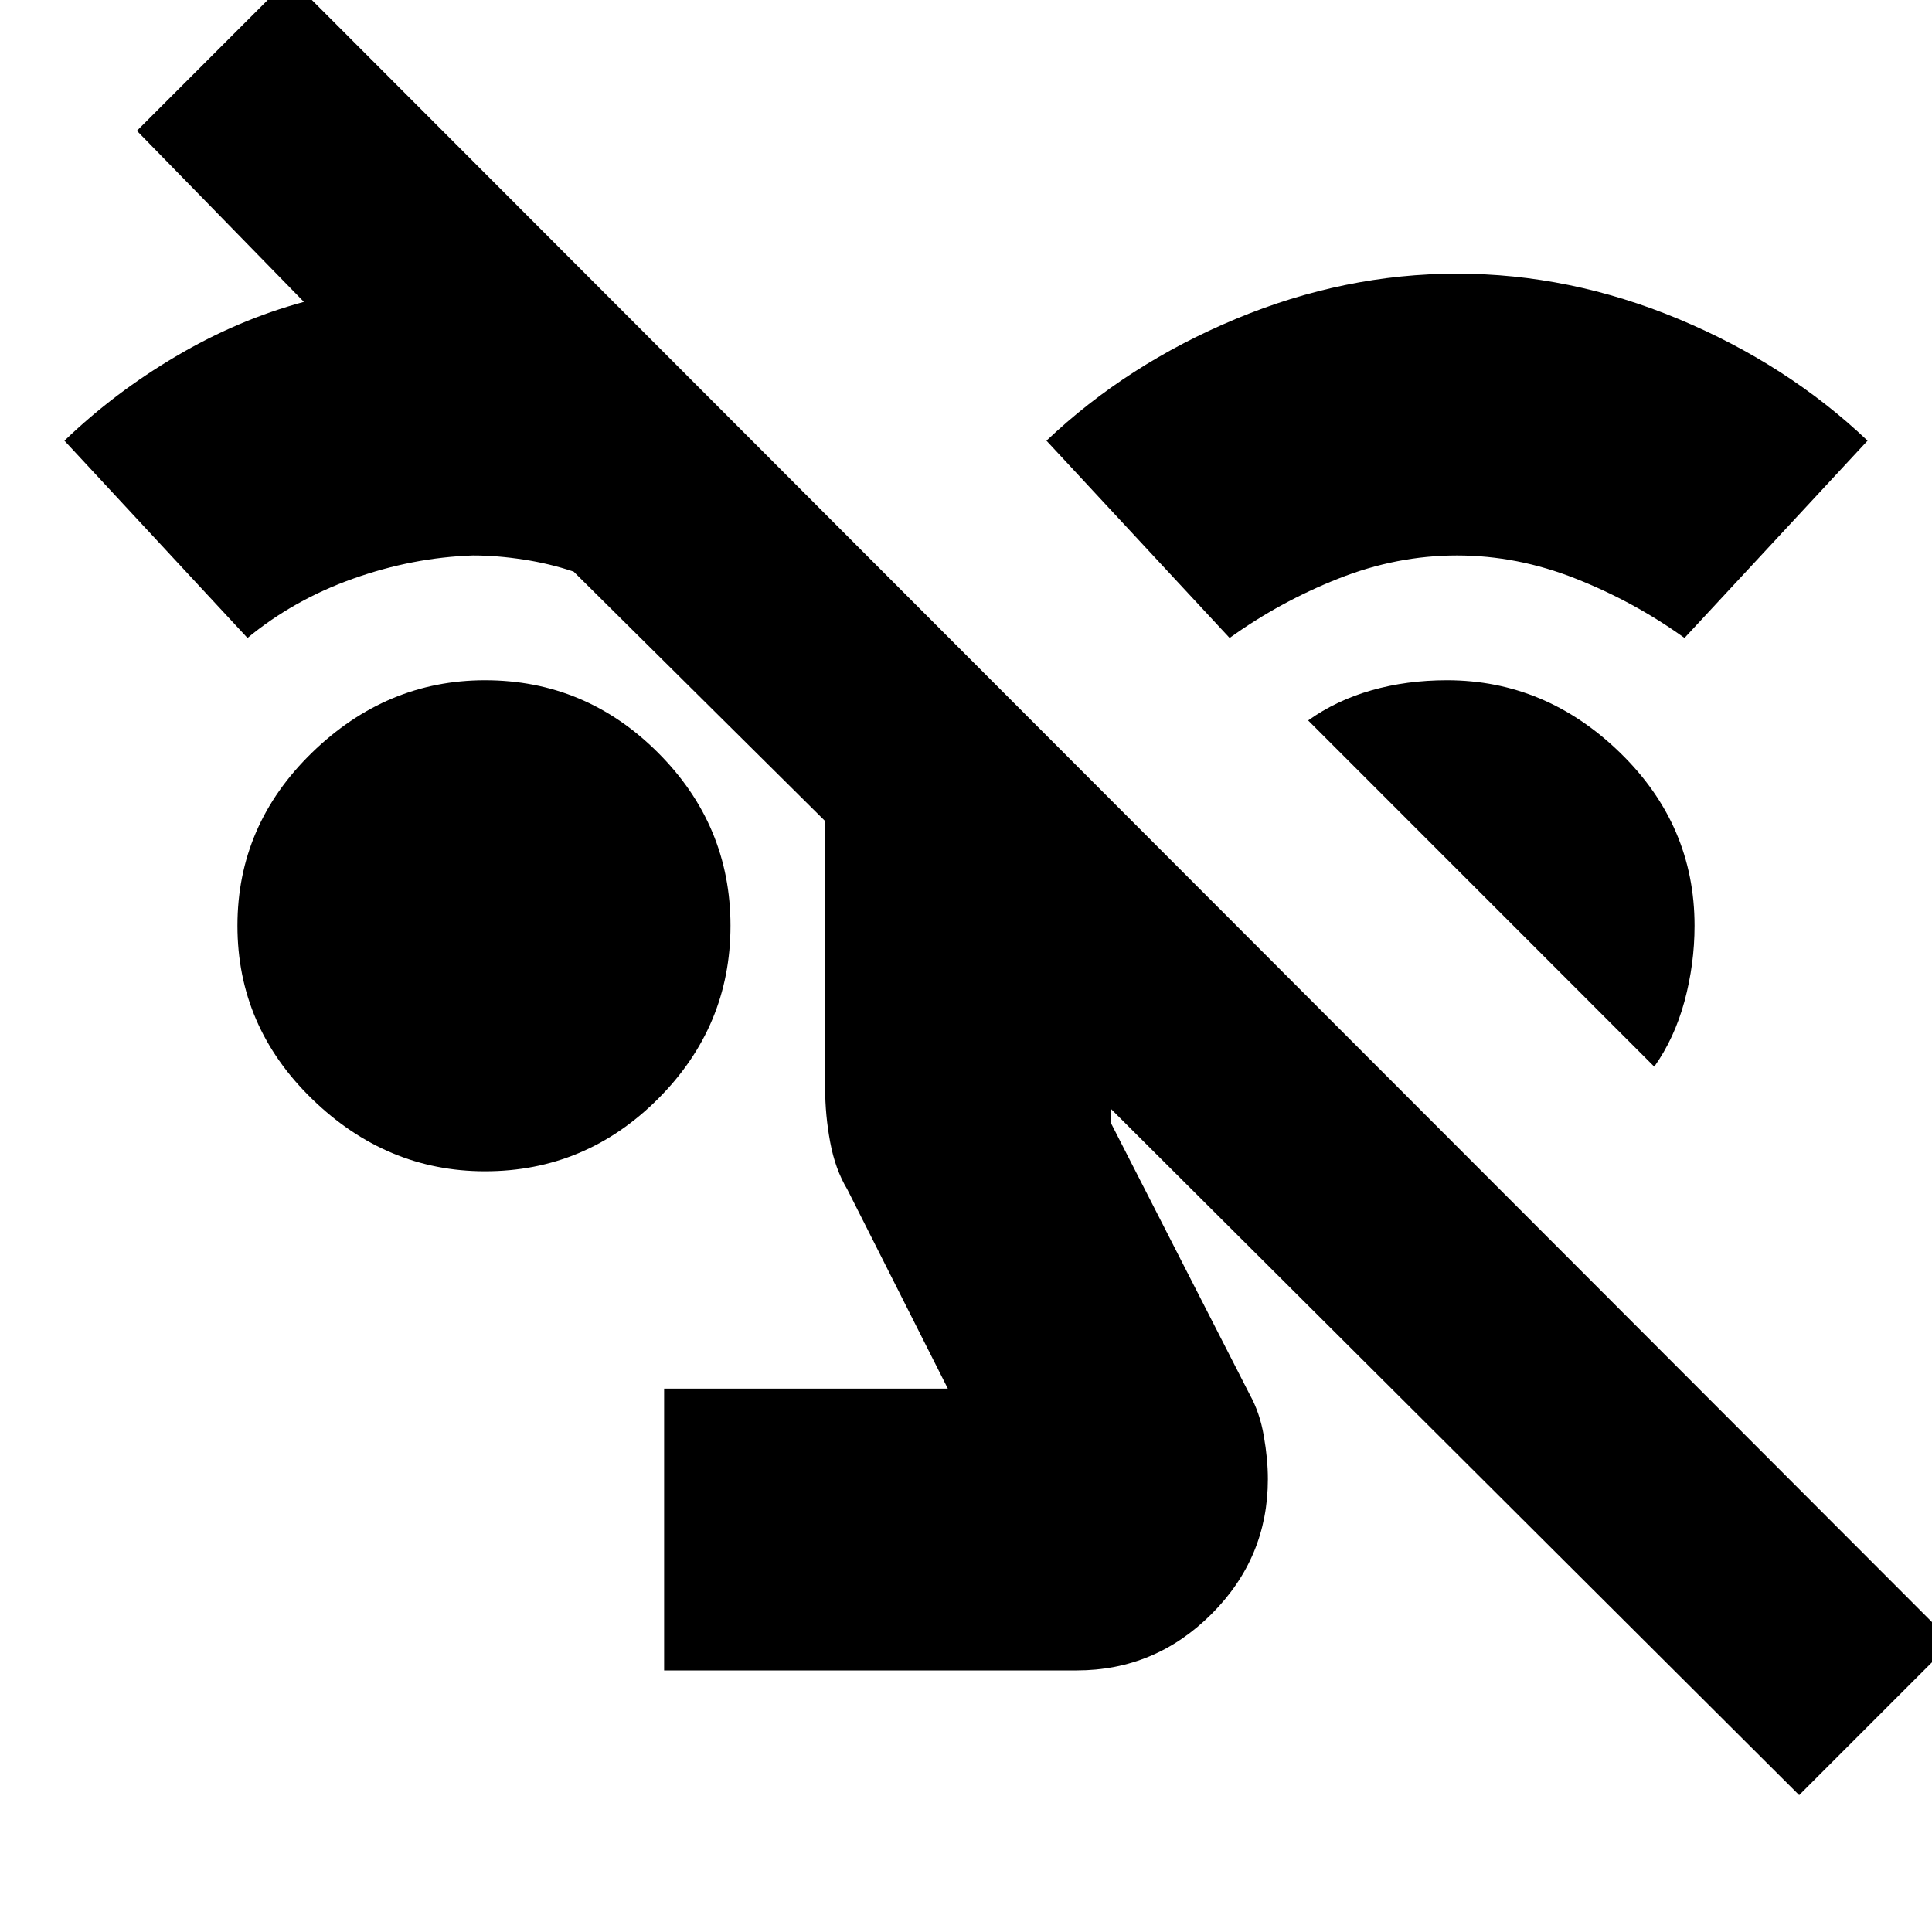 <svg xmlns="http://www.w3.org/2000/svg" height="20" width="20"><path d="M18.625 18.583 11.5 11.479V11.625L12.938 14.438Q13.042 14.625 13.083 14.865Q13.125 15.104 13.125 15.312Q13.125 16.125 12.542 16.708Q11.958 17.292 11.146 17.292H6.875V14.375H9.812L8.771 12.312Q8.646 12.104 8.594 11.823Q8.542 11.542 8.542 11.271V8.5L5.938 5.917Q5.688 5.833 5.417 5.792Q5.146 5.75 4.896 5.75Q4.271 5.771 3.656 5.99Q3.042 6.208 2.562 6.604L0.667 4.562Q1.188 4.062 1.823 3.688Q2.458 3.312 3.146 3.125L1.417 1.354L3 -0.229L20.208 17ZM5.021 12.125Q4 12.125 3.229 11.375Q2.458 10.625 2.458 9.583Q2.458 8.542 3.229 7.792Q4 7.042 5.021 7.042Q6.062 7.042 6.812 7.792Q7.562 8.542 7.562 9.583Q7.562 10.625 6.812 11.375Q6.062 12.125 5.021 12.125ZM17.125 11.042 13.542 7.458Q13.833 7.25 14.198 7.146Q14.562 7.042 14.979 7.042Q16 7.042 16.771 7.792Q17.542 8.542 17.542 9.583Q17.542 9.979 17.438 10.365Q17.333 10.75 17.125 11.042ZM12.729 6.604 10.833 4.562Q11.667 3.771 12.792 3.302Q13.917 2.833 15.083 2.833Q16.25 2.833 17.375 3.302Q18.5 3.771 19.333 4.562L17.438 6.604Q16.917 6.229 16.312 5.99Q15.708 5.75 15.083 5.75Q14.458 5.75 13.854 5.99Q13.25 6.229 12.729 6.604Z"/></svg>